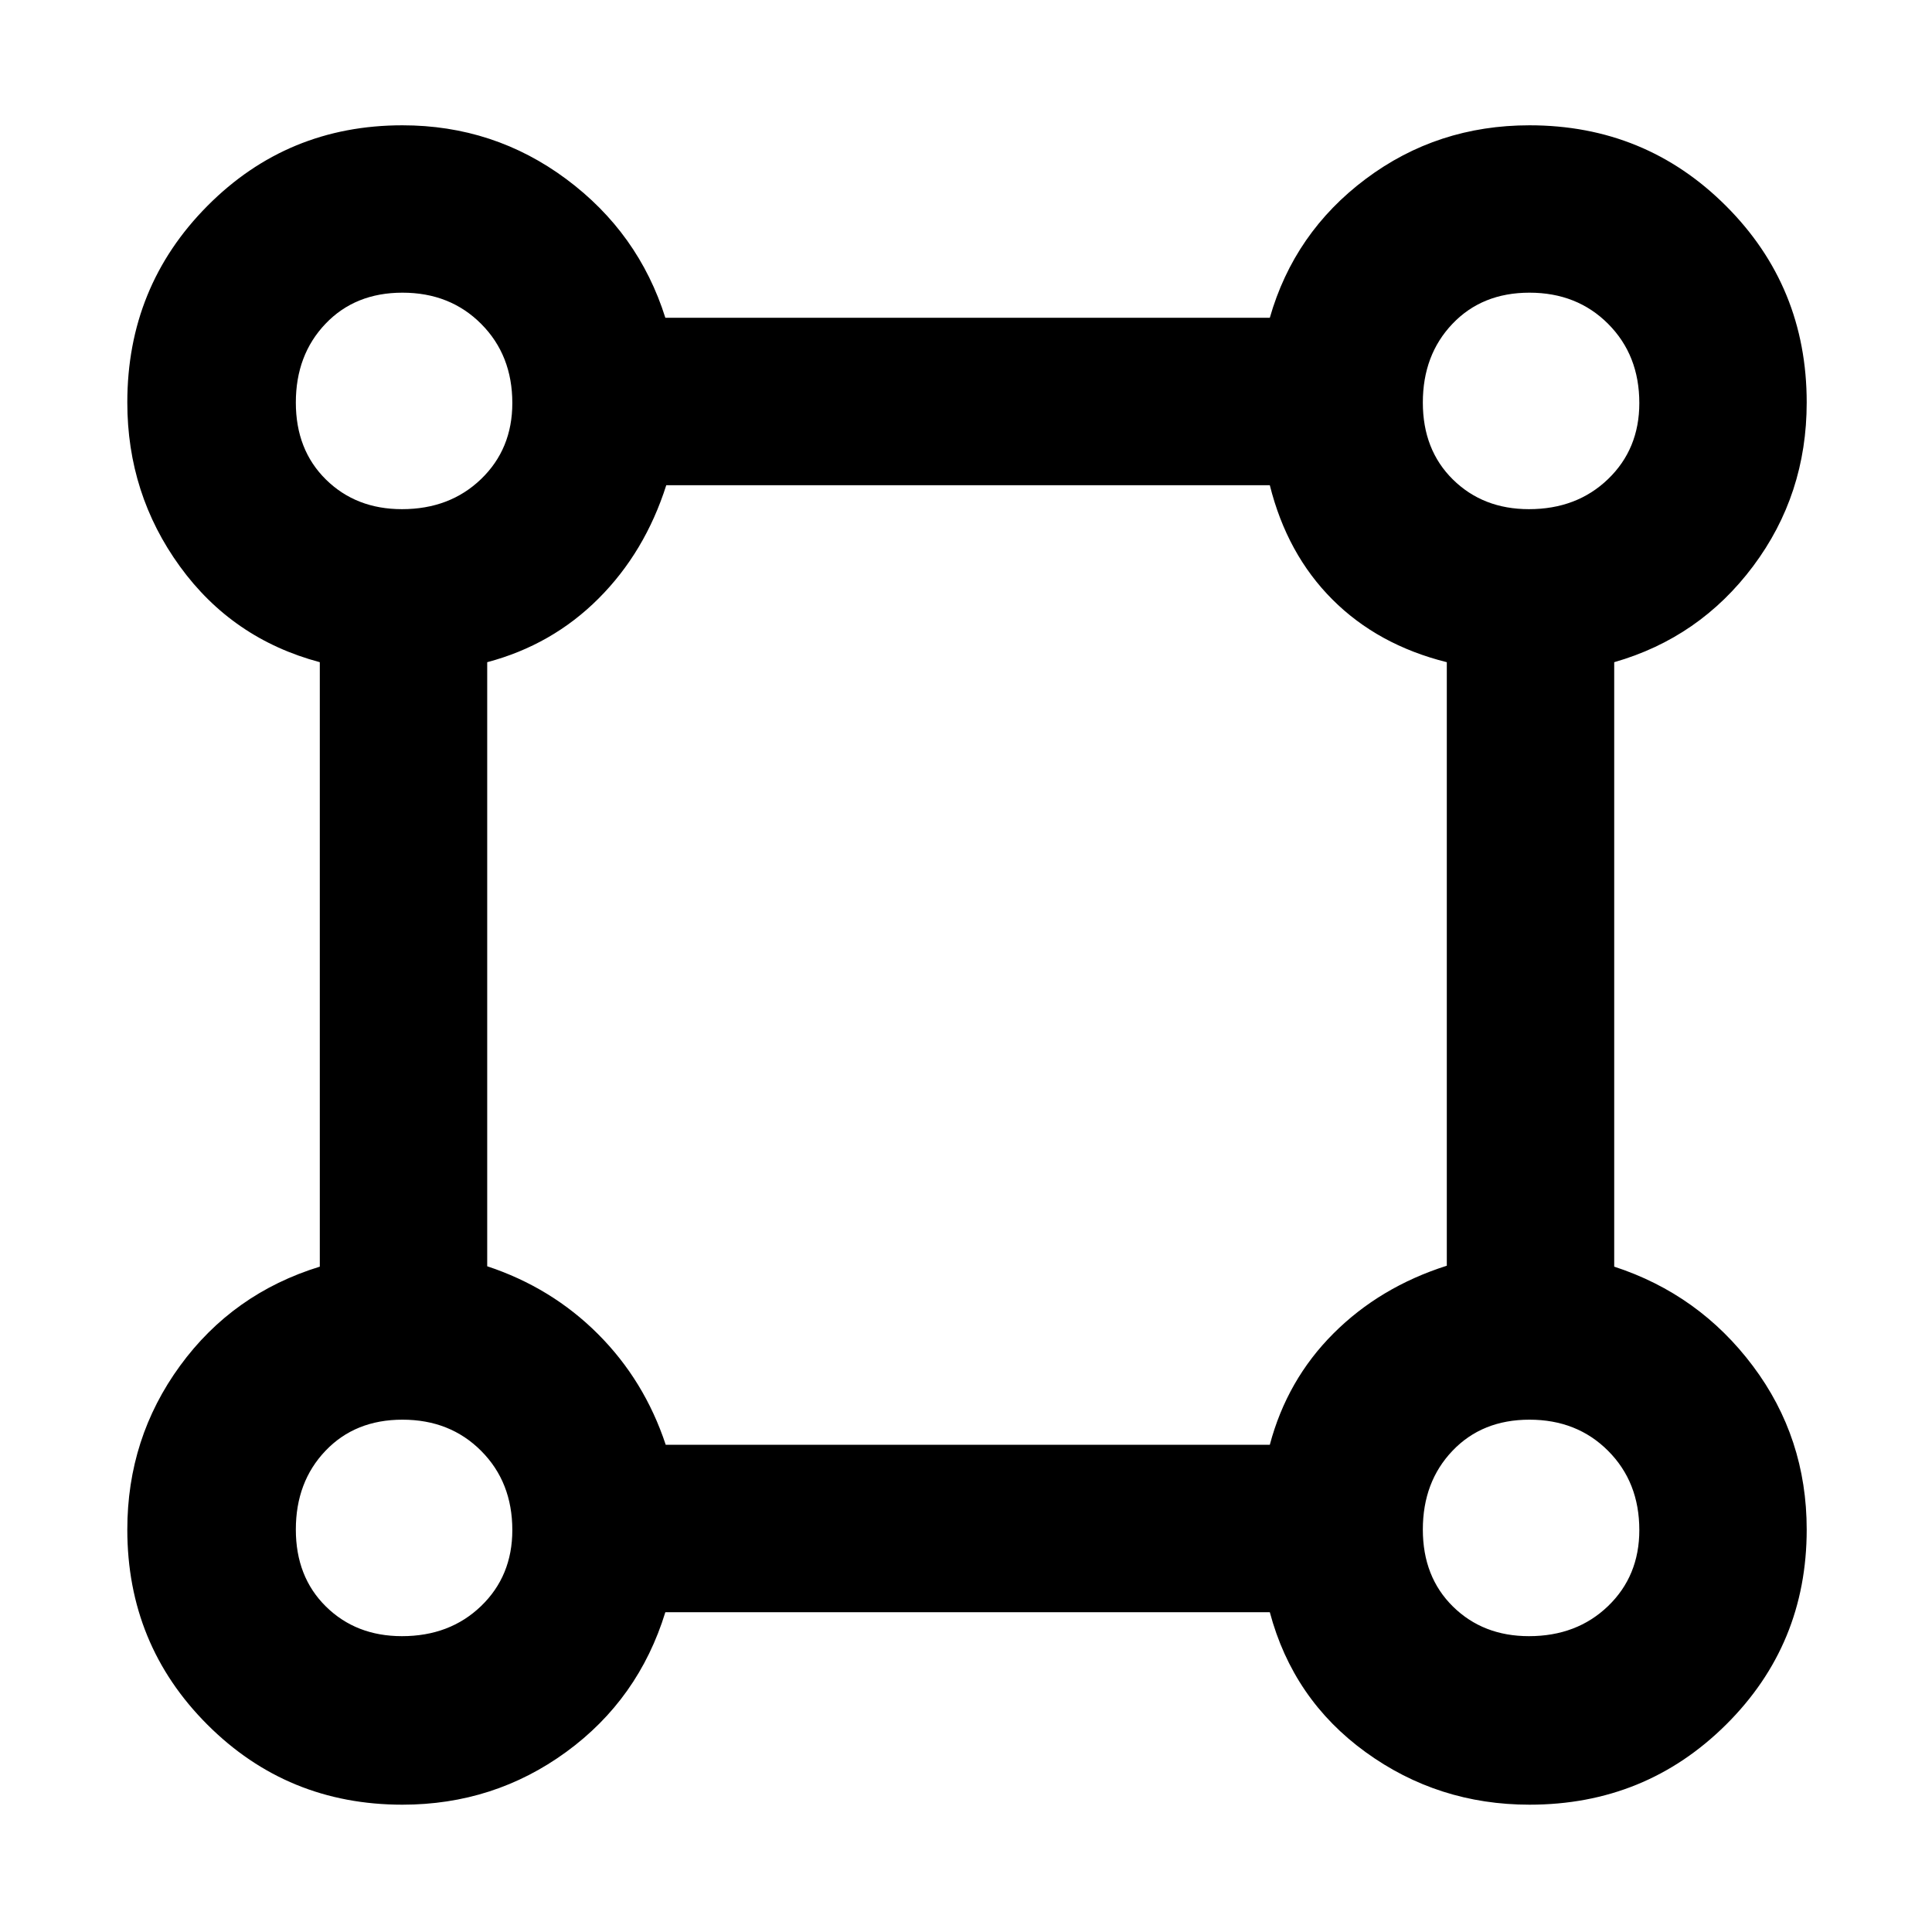 <svg xmlns="http://www.w3.org/2000/svg" height="48" viewBox="0 -960 960 960" width="48"><path d="M199.97-63.26q-57.15 0-96.93-39.78-39.78-39.78-39.78-96.93 0-45.46 26.22-81.4 26.22-35.94 69.43-49.24v-300.35q-43.39-11.56-69.52-47.59-26.13-36.02-26.13-81.48 0-57.57 39.78-97.64t96.93-40.07q45.46 0 81.4 26.72 35.94 26.72 49.24 68.93h300.35q12.13-42.39 47.69-69.02 35.57-26.63 81.35-26.63 57.58 0 97.66 40.08T897.74-760q0 45.78-26.63 81.35-26.63 35.56-69.02 47.69v300.35q42.21 13.77 68.93 49.39 26.72 35.62 26.72 81.25 0 57.15-40.07 96.93-40.07 39.78-97.64 39.78-45.46 0-81.48-26.13-36.03-26.13-47.59-69.52H330.61q-13.3 43.21-49.24 69.43-35.94 26.22-81.4 26.22ZM199.72-707q23.8 0 39.32-14.95 15.53-14.96 15.53-37.77 0-23.8-15.46-39.32-15.45-15.53-39.13-15.53-23.52 0-38.25 15.46Q147-783.66 147-759.98q0 23.52 14.95 38.25Q176.91-707 199.72-707Zm560 0q23.8 0 39.32-14.95 15.53-14.96 15.53-37.77 0-23.8-15.46-39.32-15.45-15.53-39.13-15.53-23.52 0-38.25 15.46Q707-783.66 707-759.98q0 23.52 14.95 38.25Q736.91-707 759.72-707ZM330.8-242.09h300.16q8.56-32.26 31.63-55.32 23.06-23.07 56.32-33.66v-299.89q-34.26-8.56-56.82-31.13-22.57-22.56-31.13-56.82H331.07q-10.59 33.26-33.66 56.32-23.06 23.07-55.32 31.63v300.16q31.96 10.59 55.04 33.67 23.08 23.08 33.67 55.04ZM759.72-147q23.8 0 39.32-14.95 15.53-14.96 15.53-37.77 0-23.8-15.46-39.32-15.45-15.53-39.13-15.53-23.52 0-38.25 15.46Q707-223.66 707-199.98q0 23.52 14.95 38.25Q736.91-147 759.72-147Zm-560 0q23.8 0 39.32-14.95 15.53-14.96 15.53-37.77 0-23.8-15.46-39.32-15.45-15.53-39.13-15.53-23.52 0-38.25 15.46Q147-223.66 147-199.98q0 23.52 14.95 38.25Q176.91-147 199.72-147Zm.28-613Zm560 0Zm0 560Zm-560 0Z"/></svg>